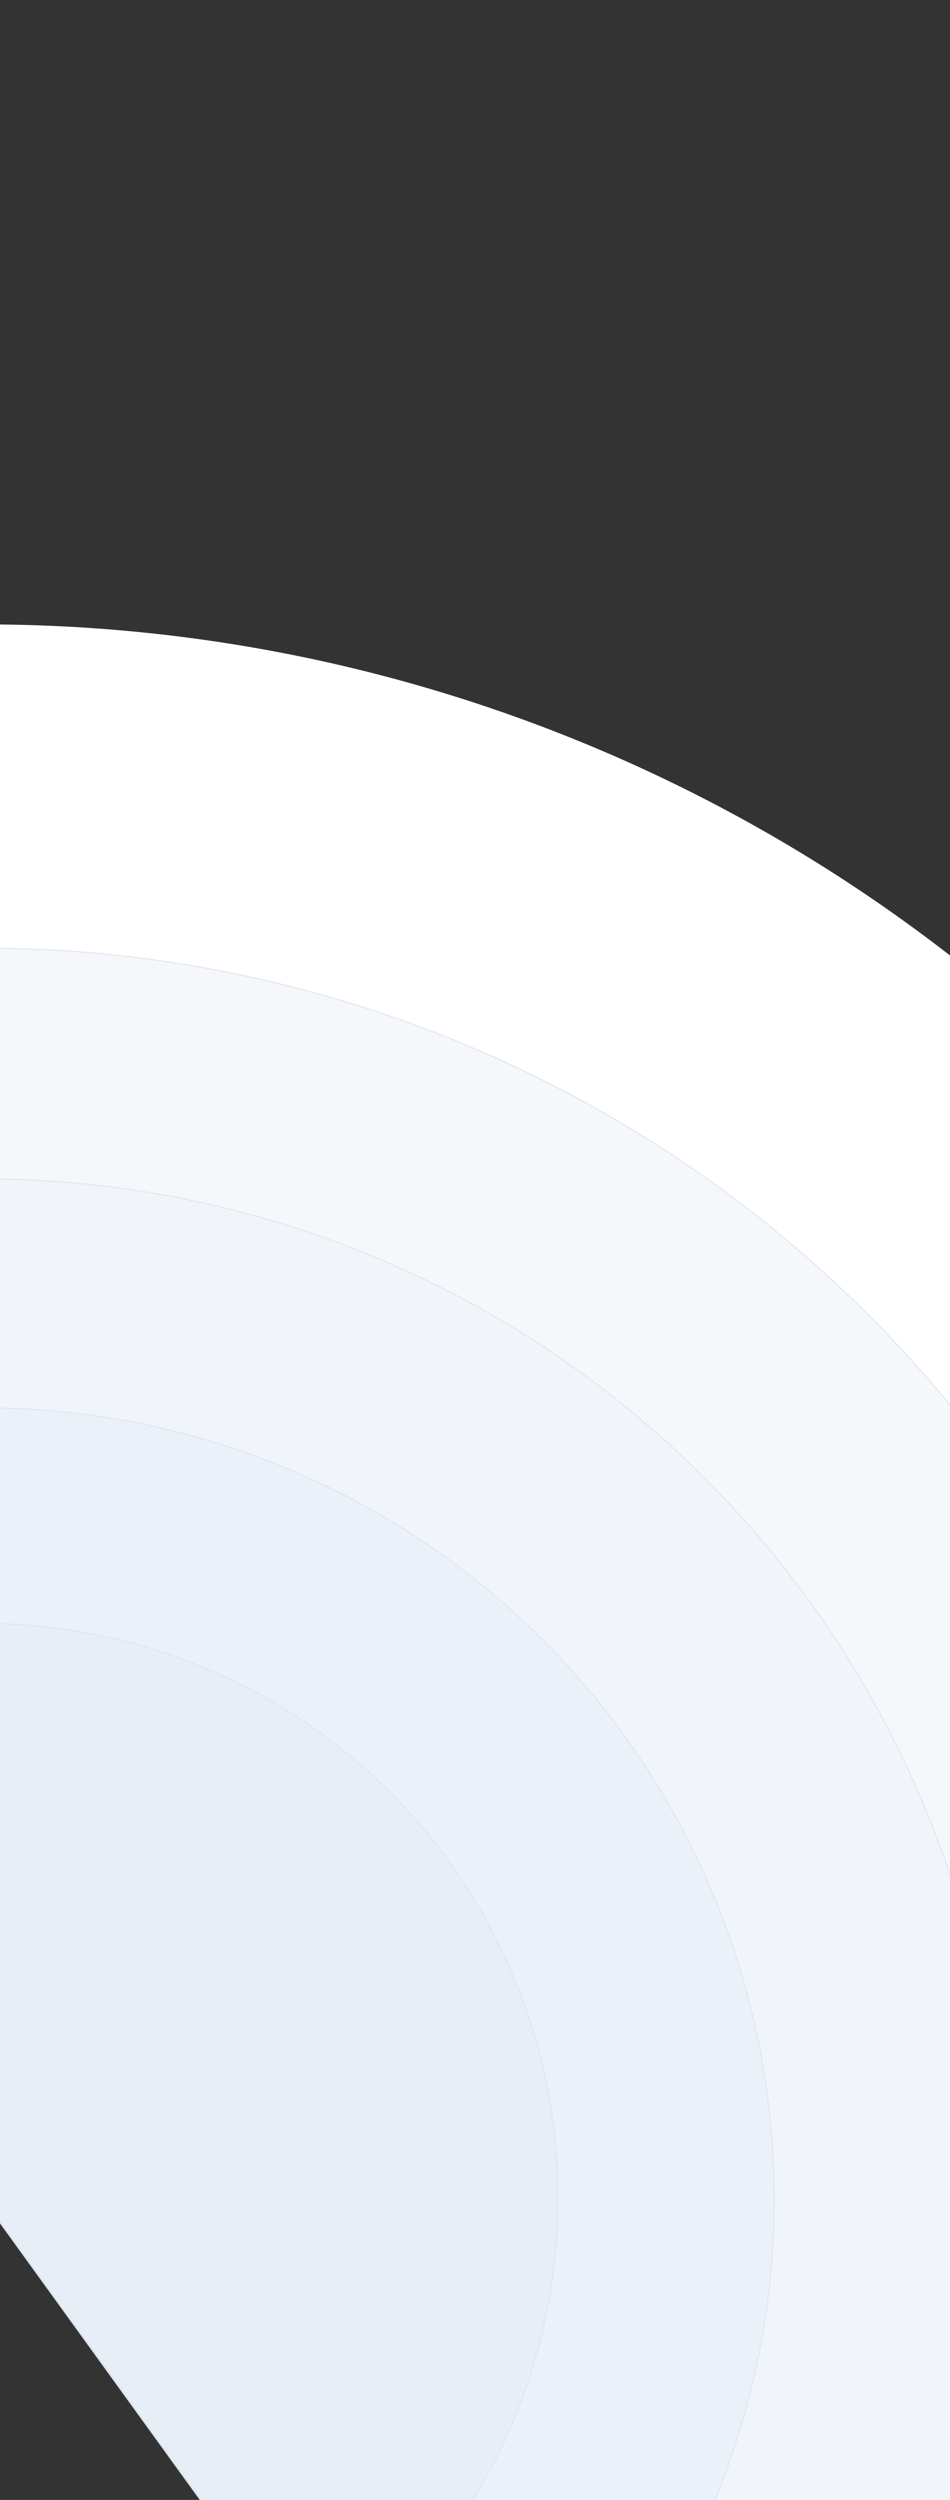 <svg width="1920" height="5051" viewBox="0 0 1920 5051" fill="none" xmlns="http://www.w3.org/2000/svg">
<rect x="0" y="0" width="1920" height="5051" fill="#333333" stroke="none"/>
<path d="M1832.4 7026.2C2171.3 6781.3 2458.64 6472.05 2678.02 6116.1C2897.41 5760.15 3044.53 5364.48 3111 4951.68C3177.47 4538.87 3161.98 4117.02 3065.41 3710.2C2968.84 3303.38 2793.09 2919.56 2548.2 2580.66C2303.3 2241.77 1994.05 1954.42 1638.1 1735.04C1282.15 1515.66 886.482 1368.53 473.676 1302.07C60.87 1235.6 -360.985 1251.09 -767.804 1347.66C-1174.62 1444.22 -1558.44 1619.97 -1897.34 1864.87L-32.467 4445.53L1832.4 7026.2Z" fill="white"/>
<mask id="path-2-inside-1_645_383" fill="white">
<path d="M1448.41 6496.41C1717.76 6301.77 1946.14 6055.98 2120.5 5773.07C2294.86 5490.17 2411.8 5175.69 2464.63 4847.6C2517.45 4519.51 2505.14 4184.22 2428.39 3860.89C2351.64 3537.55 2211.96 3232.5 2017.32 2963.15C1822.67 2693.79 1576.88 2465.42 1293.98 2291.05C1011.08 2116.69 696.603 1999.76 368.51 1946.93C40.416 1894.1 -294.87 1906.41 -618.206 1983.16C-941.541 2059.91 -1246.59 2199.6 -1515.95 2394.24L-33.768 4445.32L1448.41 6496.41Z"/>
</mask>
<path d="M1448.41 6496.41C1717.76 6301.77 1946.14 6055.98 2120.5 5773.07C2294.86 5490.17 2411.8 5175.69 2464.63 4847.6C2517.45 4519.51 2505.14 4184.22 2428.39 3860.89C2351.64 3537.55 2211.96 3232.5 2017.32 2963.15C1822.67 2693.79 1576.88 2465.42 1293.98 2291.05C1011.08 2116.69 696.603 1999.76 368.51 1946.93C40.416 1894.1 -294.87 1906.41 -618.206 1983.16C-941.541 2059.91 -1246.59 2199.6 -1515.95 2394.24L-33.768 4445.32L1448.41 6496.41Z" fill="#F5F7FA" stroke="#DCE6EF" stroke-width="4" mask="url(#path-2-inside-1_645_383)"/>
<mask id="path-3-inside-2_645_383" fill="white">
<path d="M1173.52 6115.47C1393.07 5956.81 1579.22 5756.47 1721.35 5525.88C1863.47 5295.28 1958.78 5038.95 2001.84 4771.52C2044.9 4504.09 2034.87 4230.8 1972.31 3967.25C1909.75 3703.7 1795.89 3455.05 1637.24 3235.5C1478.59 3015.95 1278.24 2829.8 1047.65 2687.68C817.055 2545.55 560.725 2450.24 293.296 2407.18C25.866 2364.12 -247.426 2374.16 -510.977 2436.72C-774.528 2499.27 -1023.18 2613.13 -1242.73 2771.78L-34.601 4443.63L1173.52 6115.47Z"/>
</mask>
<path d="M1173.52 6115.47C1393.07 5956.81 1579.22 5756.47 1721.35 5525.88C1863.47 5295.28 1958.78 5038.95 2001.84 4771.52C2044.9 4504.09 2034.87 4230.8 1972.31 3967.25C1909.75 3703.7 1795.89 3455.05 1637.24 3235.5C1478.59 3015.95 1278.24 2829.8 1047.65 2687.68C817.055 2545.55 560.725 2450.24 293.296 2407.18C25.866 2364.12 -247.426 2374.16 -510.977 2436.72C-774.528 2499.27 -1023.18 2613.13 -1242.73 2771.78L-34.601 4443.63L1173.52 6115.47Z" fill="#F1F5FA" stroke="#DCE6EF" stroke-width="4" mask="url(#path-3-inside-2_645_383)"/>
<mask id="path-4-inside-3_645_383" fill="white">
<path d="M902.746 5740.76C1073.09 5617.66 1217.52 5462.22 1327.79 5283.31C1438.05 5104.4 1512 4905.52 1545.41 4698.03C1578.82 4490.54 1571.04 4278.5 1522.5 4074.02C1473.96 3869.54 1385.62 3676.62 1262.53 3506.28C1139.44 3335.94 983.995 3191.51 805.084 3081.24C626.172 2970.97 427.294 2897.02 219.803 2863.61C12.313 2830.2 -199.726 2837.99 -404.208 2886.52C-608.689 2935.06 -801.608 3023.4 -971.95 3146.49L-34.602 4443.62L902.746 5740.76Z"/>
</mask>
<path d="M902.746 5740.76C1073.09 5617.66 1217.52 5462.22 1327.79 5283.31C1438.05 5104.4 1512 4905.52 1545.41 4698.03C1578.82 4490.54 1571.04 4278.5 1522.5 4074.02C1473.96 3869.54 1385.62 3676.62 1262.53 3506.28C1139.44 3335.94 983.995 3191.51 805.084 3081.24C626.172 2970.97 427.294 2897.02 219.803 2863.61C12.313 2830.2 -199.726 2837.99 -404.208 2886.52C-608.689 2935.06 -801.608 3023.4 -971.95 3146.49L-34.602 4443.62L902.746 5740.76Z" fill="#EBF1F8" stroke="#DCE6EF" stroke-width="4" mask="url(#path-4-inside-3_645_383)"/>
<mask id="path-5-inside-4_645_383" fill="white">
<path d="M646.917 5385.14C770.73 5295.67 875.708 5182.69 955.857 5052.65C1036.01 4922.61 1089.76 4778.05 1114.04 4627.24C1138.32 4476.42 1132.66 4322.3 1097.38 4173.68C1062.1 4025.05 997.897 3884.83 908.426 3761.01C818.955 3637.2 705.973 3532.22 575.932 3452.07C445.89 3371.92 301.335 3318.17 150.521 3293.89C-0.293 3269.61 -154.414 3275.27 -303.041 3310.55C-451.668 3345.83 -591.891 3410.03 -715.704 3499.5L-34.393 4442.32L646.917 5385.14Z"/>
</mask>
<path d="M646.917 5385.14C770.73 5295.67 875.708 5182.69 955.857 5052.65C1036.01 4922.61 1089.76 4778.05 1114.04 4627.24C1138.32 4476.42 1132.66 4322.3 1097.38 4173.68C1062.1 4025.05 997.897 3884.83 908.426 3761.01C818.955 3637.2 705.973 3532.22 575.932 3452.07C445.89 3371.92 301.335 3318.17 150.521 3293.89C-0.293 3269.61 -154.414 3275.27 -303.041 3310.55C-451.668 3345.83 -591.891 3410.03 -715.704 3499.5L-34.393 4442.32L646.917 5385.14Z" fill="#E7EEF6" stroke="#DCE6EF" stroke-width="4" mask="url(#path-5-inside-4_645_383)"/>
</svg>
